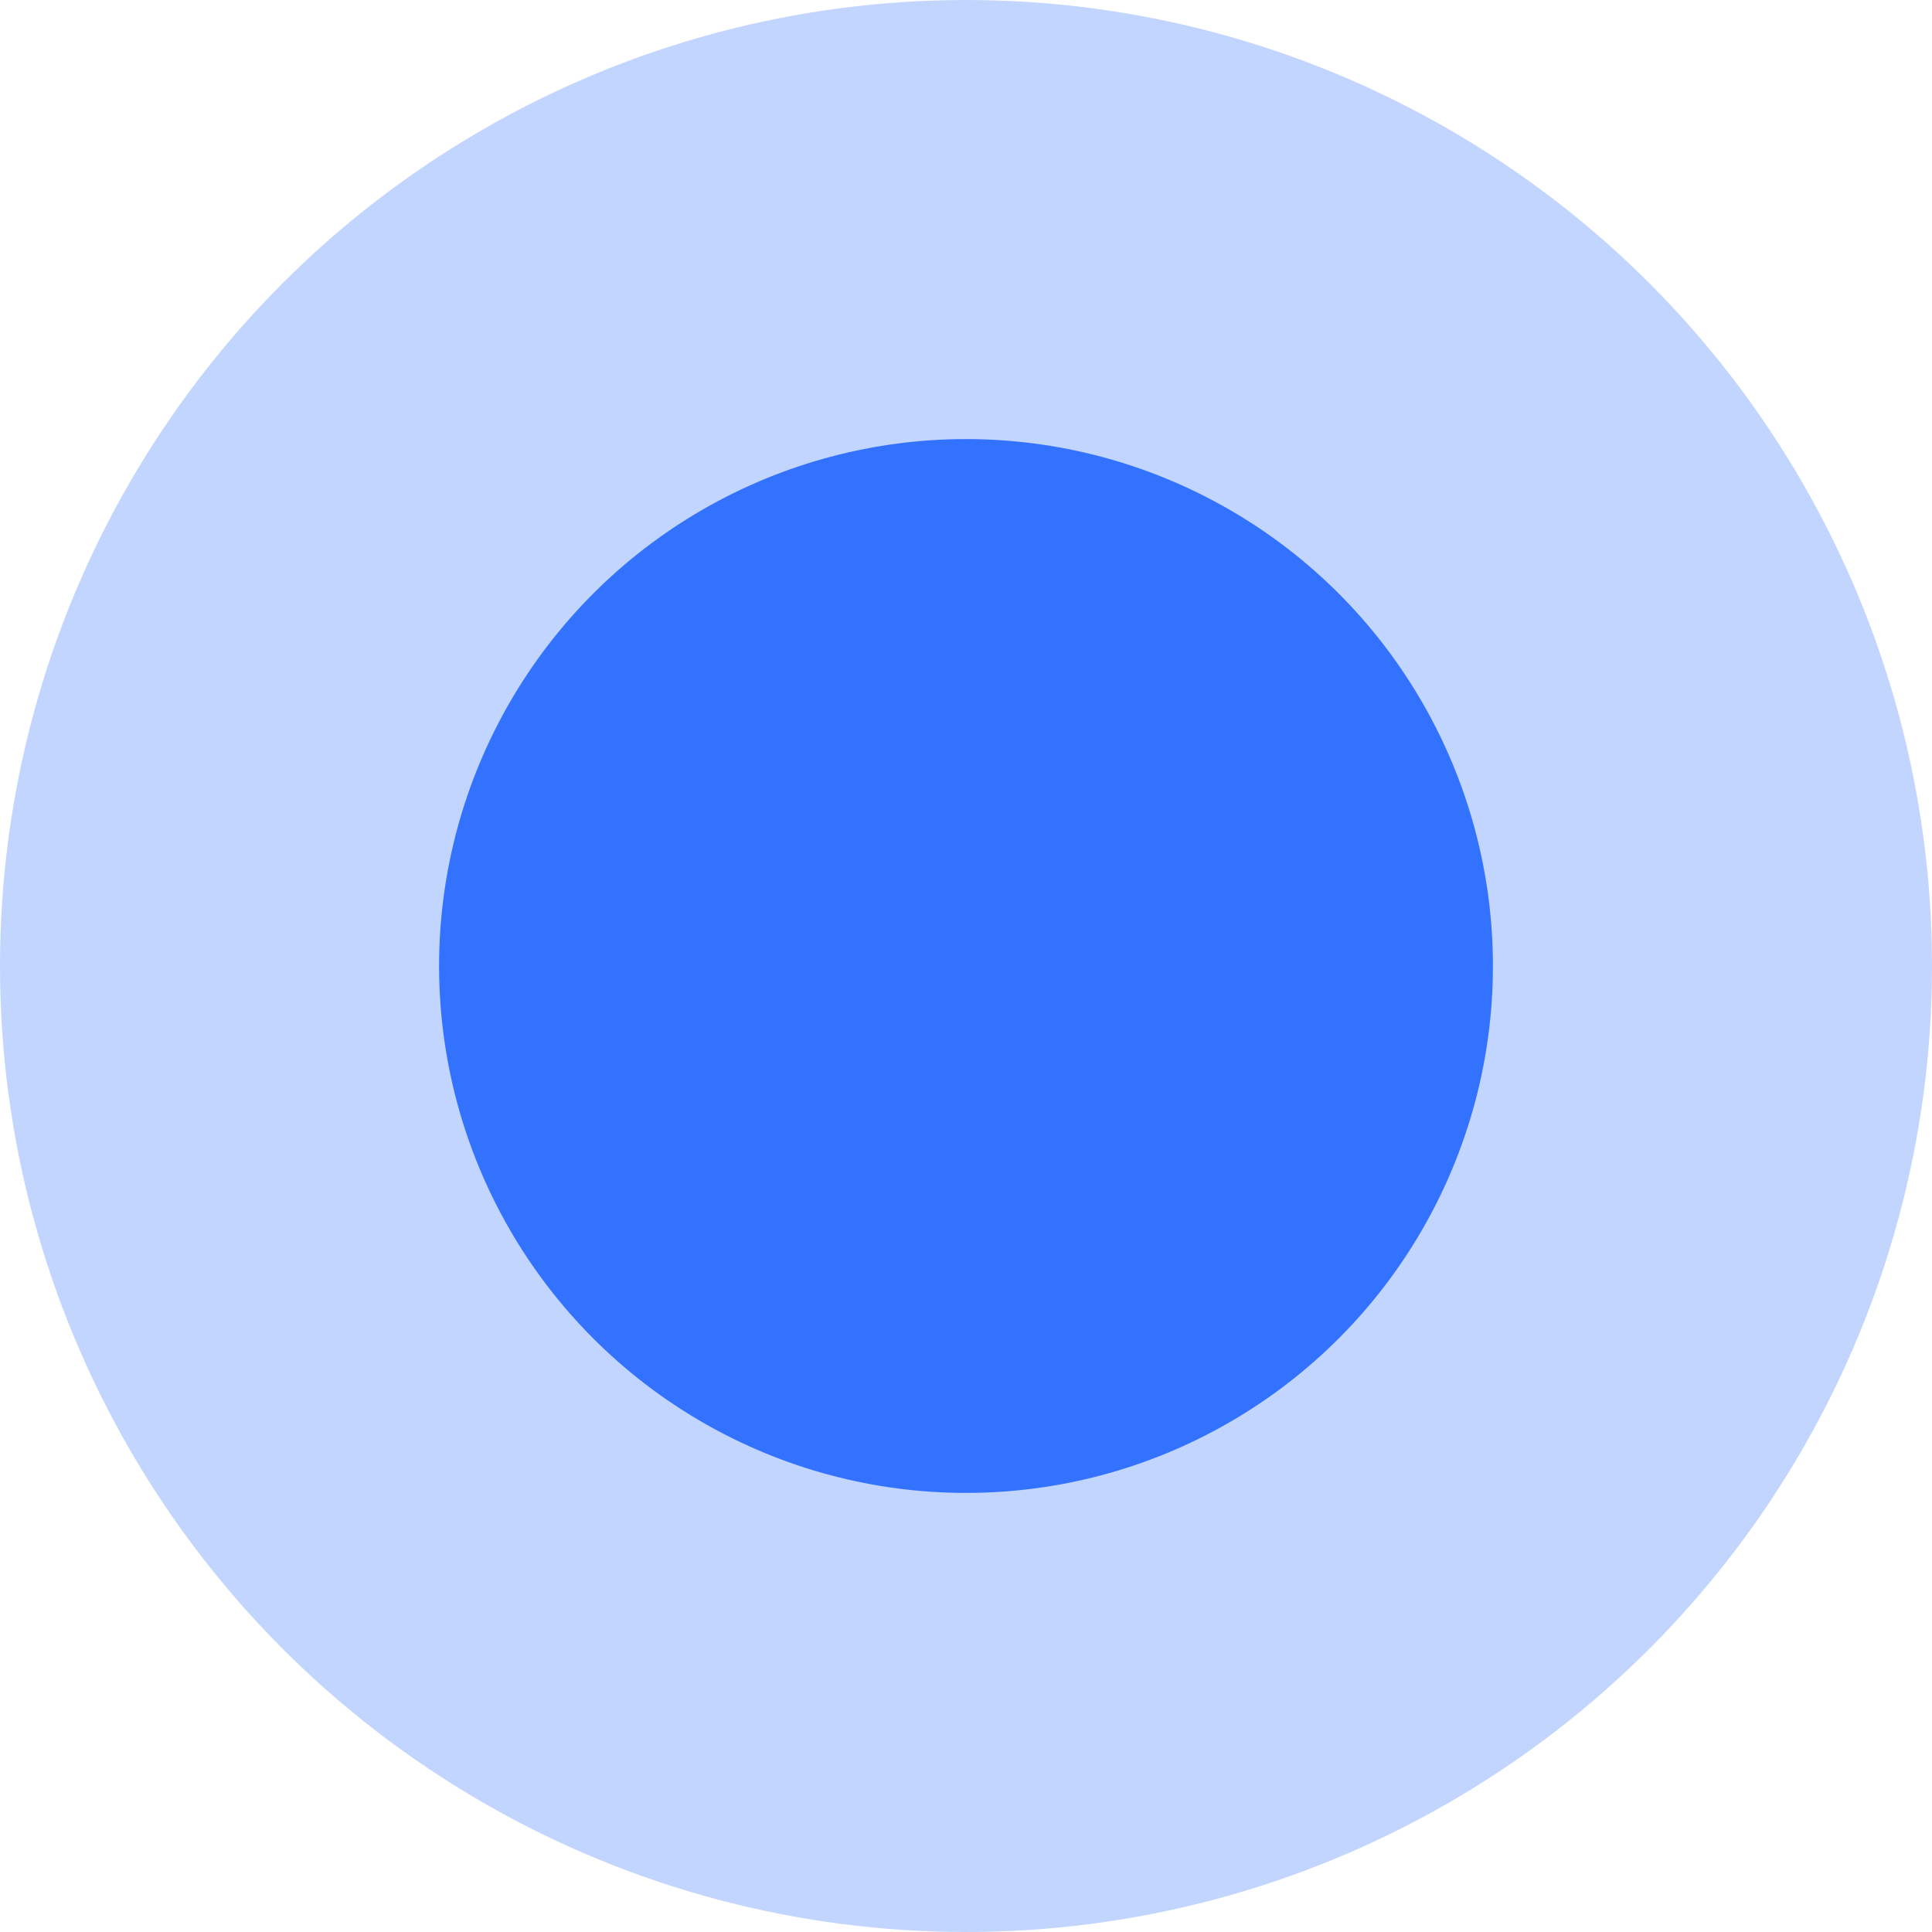 <svg xmlns="http://www.w3.org/2000/svg" width="15.396" height="15.396" viewBox="0 0 15.396 15.396"><defs><style>.a{fill:rgba(51,114,255,0.3);}.b{fill:#3372ff;}</style></defs><g transform="translate(-815.5 -1104.407)"><circle class="a" cx="7.698" cy="7.698" r="7.698" transform="translate(815.5 1104.407)"/><circle class="b" cx="4.199" cy="4.199" r="4.199" transform="translate(818.999 1107.906)"/></g></svg>